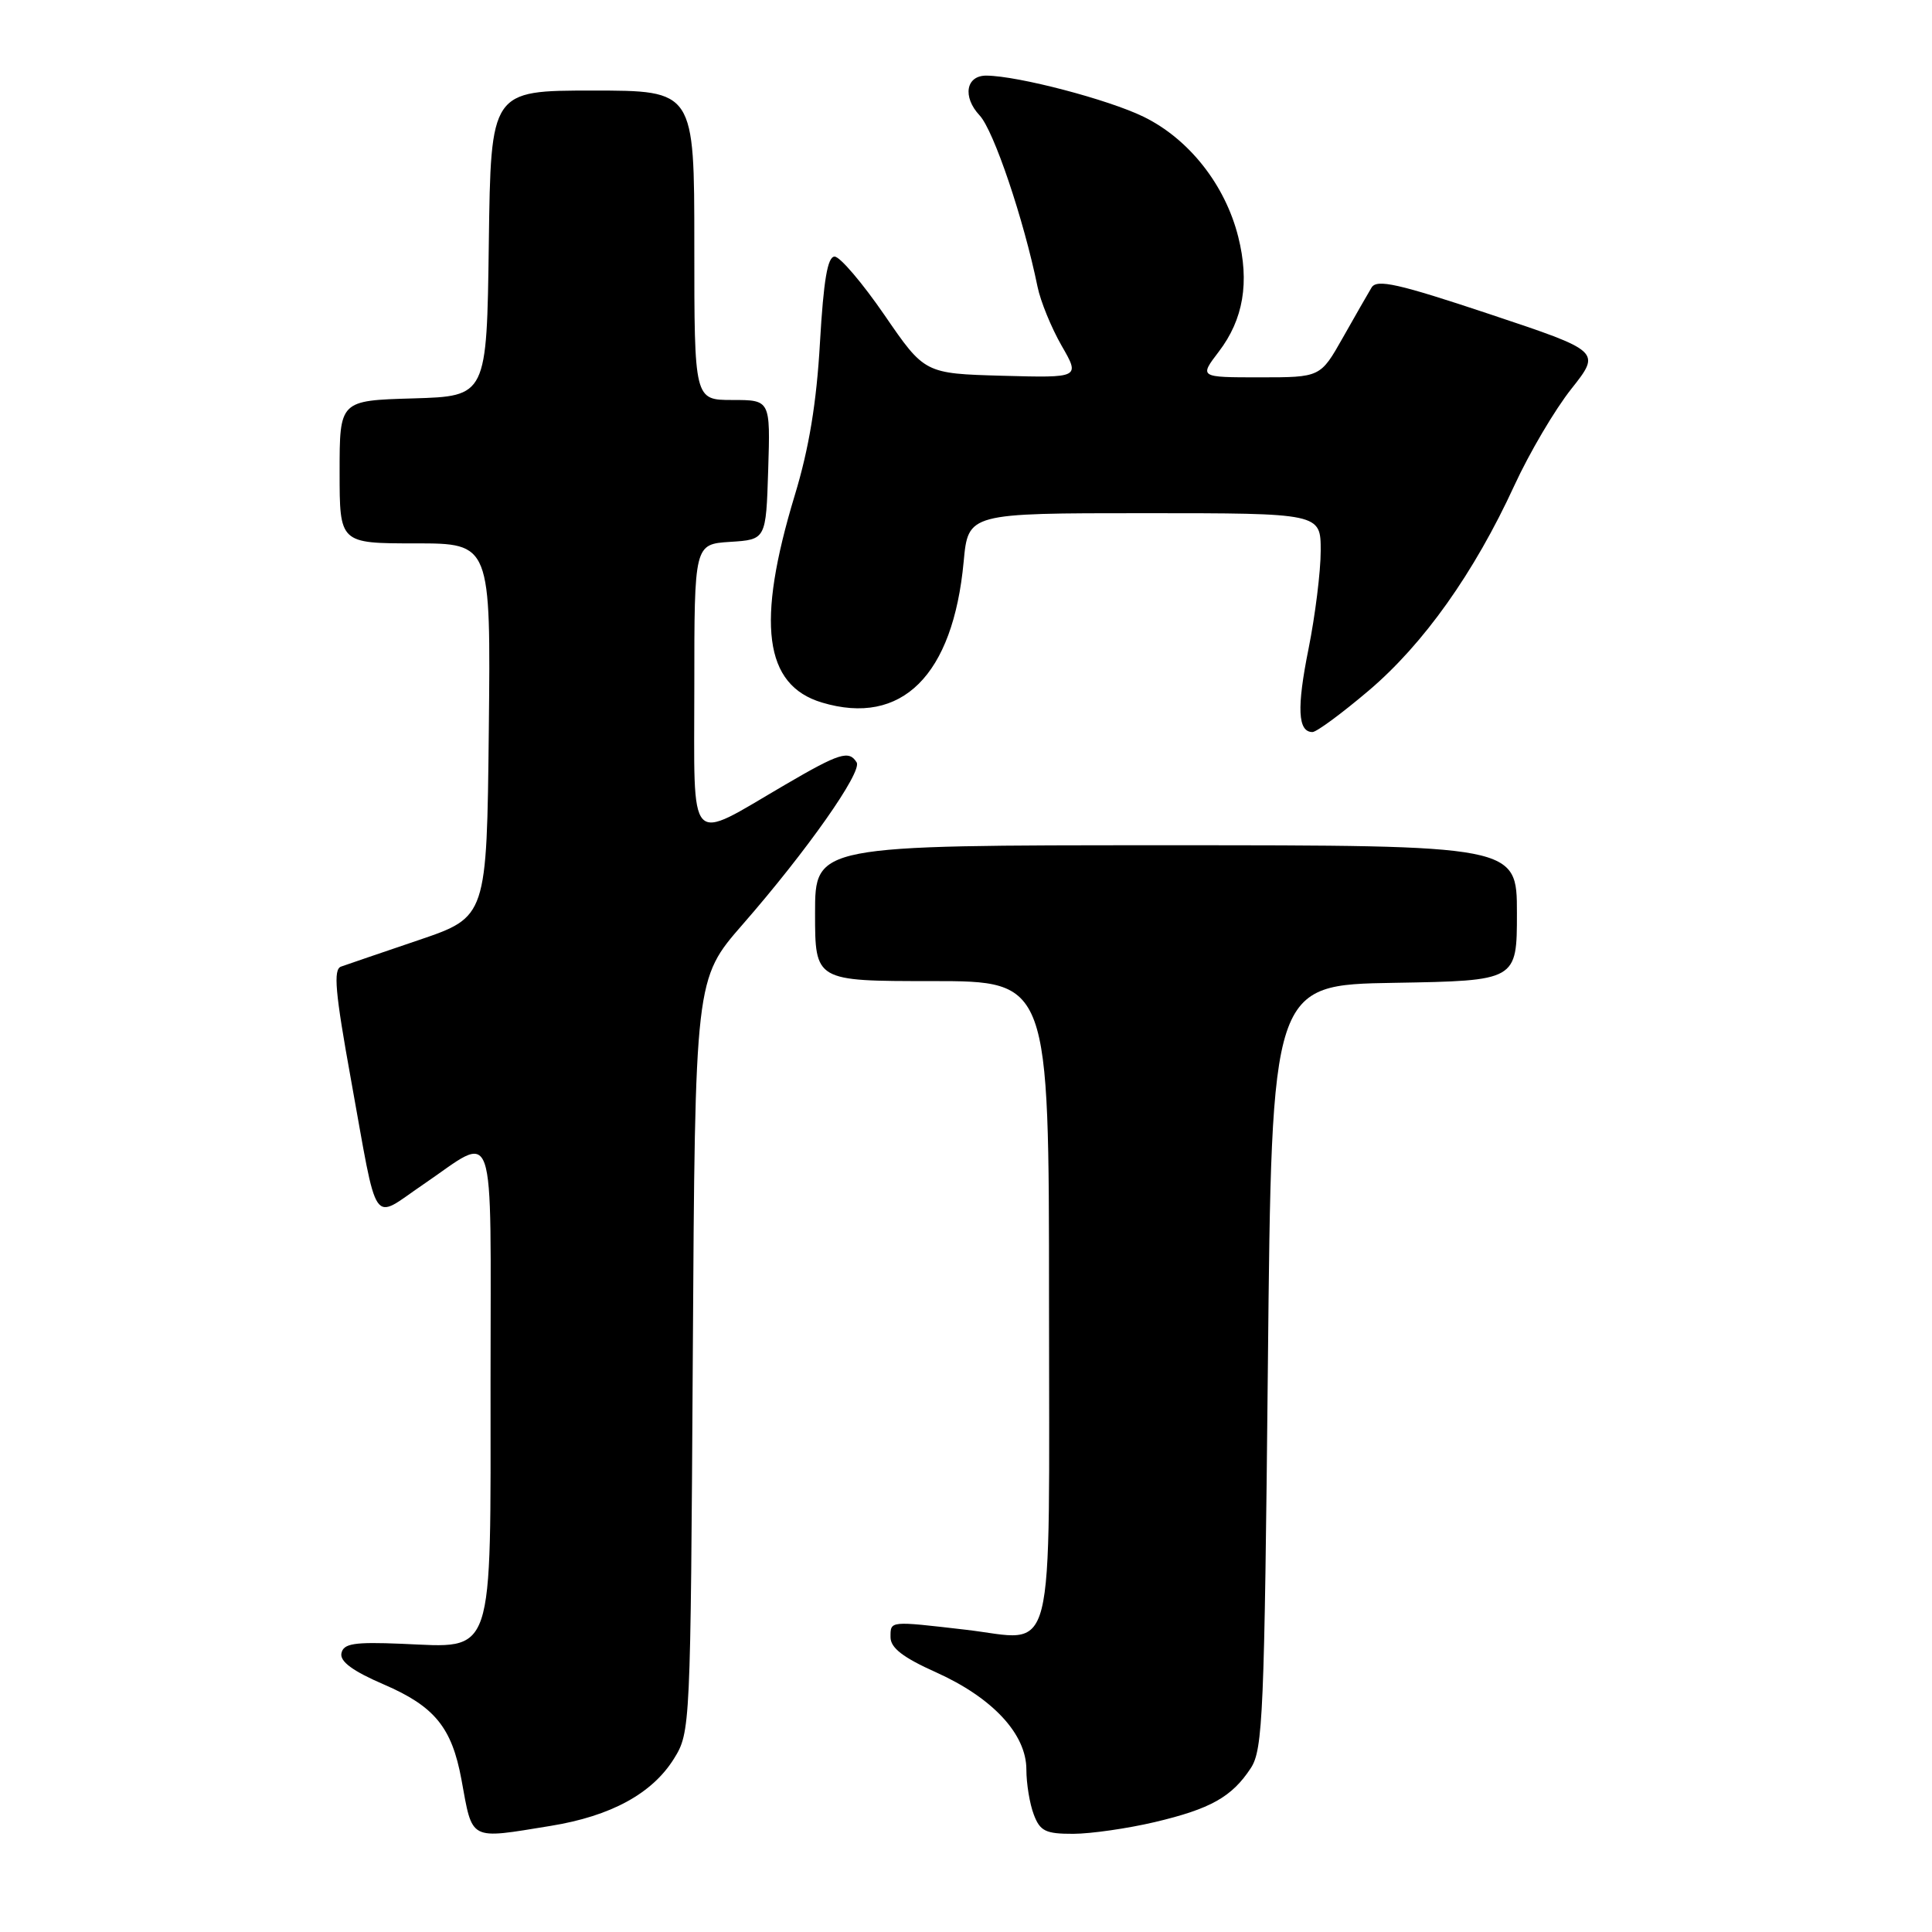 <?xml version="1.0" encoding="UTF-8" standalone="no"?>
<!DOCTYPE svg PUBLIC "-//W3C//DTD SVG 1.1//EN" "http://www.w3.org/Graphics/SVG/1.1/DTD/svg11.dtd" >
<svg xmlns="http://www.w3.org/2000/svg" xmlns:xlink="http://www.w3.org/1999/xlink" version="1.1" viewBox="0 0 256 256">
 <g >
 <path fill="currentColor"
d=" M 72.96 241.94 C 80.96 240.64 86.42 237.66 89.30 233.04 C 91.48 229.53 91.50 229.02 91.80 179.61 C 92.10 129.72 92.10 129.72 98.40 122.50 C 106.92 112.74 114.28 102.27 113.51 101.02 C 112.50 99.38 111.24 99.77 104.02 103.99 C 90.95 111.62 92.00 112.76 92.00 91.03 C 92.00 72.11 92.00 72.11 96.75 71.80 C 101.50 71.50 101.50 71.50 101.79 62.25 C 102.08 53.00 102.08 53.00 97.04 53.00 C 92.00 53.00 92.00 53.00 92.00 32.50 C 92.00 12.00 92.00 12.00 78.52 12.00 C 65.04 12.00 65.04 12.00 64.77 32.25 C 64.50 52.50 64.50 52.50 54.75 52.79 C 45.00 53.07 45.00 53.07 45.00 62.54 C 45.00 72.00 45.00 72.00 55.02 72.00 C 65.03 72.00 65.03 72.00 64.77 96.75 C 64.50 121.50 64.50 121.50 55.50 124.56 C 50.55 126.24 45.91 127.82 45.19 128.08 C 44.14 128.45 44.41 131.47 46.50 143.02 C 50.15 163.19 49.11 161.68 56.05 156.97 C 65.90 150.27 65.00 147.65 65.00 182.89 C 65.00 220.22 65.64 218.32 53.22 217.81 C 46.90 217.55 45.51 217.77 45.24 219.07 C 45.02 220.16 46.75 221.43 50.86 223.20 C 57.59 226.10 59.87 228.90 61.14 235.78 C 62.65 244.02 62.05 243.71 72.96 241.94 Z  M 153.00 241.44 C 160.40 239.69 163.23 238.11 165.74 234.28 C 167.34 231.83 167.54 227.14 168.00 181.05 C 168.50 130.50 168.50 130.50 184.75 130.23 C 201.00 129.95 201.00 129.95 201.00 120.98 C 201.00 112.00 201.00 112.00 154.50 112.00 C 108.00 112.00 108.00 112.00 108.00 121.00 C 108.00 130.00 108.00 130.00 123.50 130.00 C 139.00 130.00 139.00 130.00 139.00 172.46 C 139.00 221.56 140.07 217.35 127.98 215.95 C 117.79 214.77 118.00 214.75 118.00 216.94 C 118.00 218.35 119.65 219.63 124.03 221.59 C 131.52 224.96 136.00 229.77 136.00 234.47 C 136.00 236.34 136.44 239.02 136.98 240.43 C 137.81 242.64 138.55 243.00 142.23 242.99 C 144.58 242.98 149.42 242.28 153.00 241.44 Z  M 181.36 91.51 C 188.64 85.33 195.34 75.90 200.67 64.31 C 202.65 60.01 206.04 54.26 208.21 51.53 C 212.15 46.55 212.15 46.55 197.37 41.62 C 185.25 37.58 182.44 36.95 181.74 38.10 C 181.28 38.87 179.56 41.86 177.93 44.75 C 174.96 50.00 174.96 50.00 166.93 50.00 C 158.90 50.00 158.90 50.00 161.50 46.59 C 164.76 42.32 165.59 37.40 164.07 31.37 C 162.34 24.49 157.55 18.42 151.55 15.48 C 146.87 13.19 134.93 10.06 130.72 10.02 C 127.99 9.99 127.50 12.83 129.81 15.30 C 131.67 17.29 135.64 29.02 137.48 38.00 C 137.87 39.92 139.31 43.43 140.66 45.79 C 143.13 50.07 143.13 50.07 132.82 49.79 C 122.52 49.50 122.52 49.50 117.20 41.75 C 114.27 37.49 111.30 34.00 110.59 34.00 C 109.66 34.00 109.13 37.11 108.65 45.38 C 108.20 53.35 107.20 59.42 105.31 65.63 C 100.17 82.59 101.24 90.79 108.91 93.09 C 119.49 96.26 126.28 89.51 127.69 74.43 C 128.29 68.00 128.29 68.00 151.64 68.00 C 175.00 68.00 175.00 68.00 175.00 72.98 C 175.00 75.72 174.27 81.56 173.39 85.96 C 171.81 93.80 171.96 97.00 173.91 97.00 C 174.45 97.00 177.80 94.53 181.36 91.51 Z "/>
</g>
</svg>